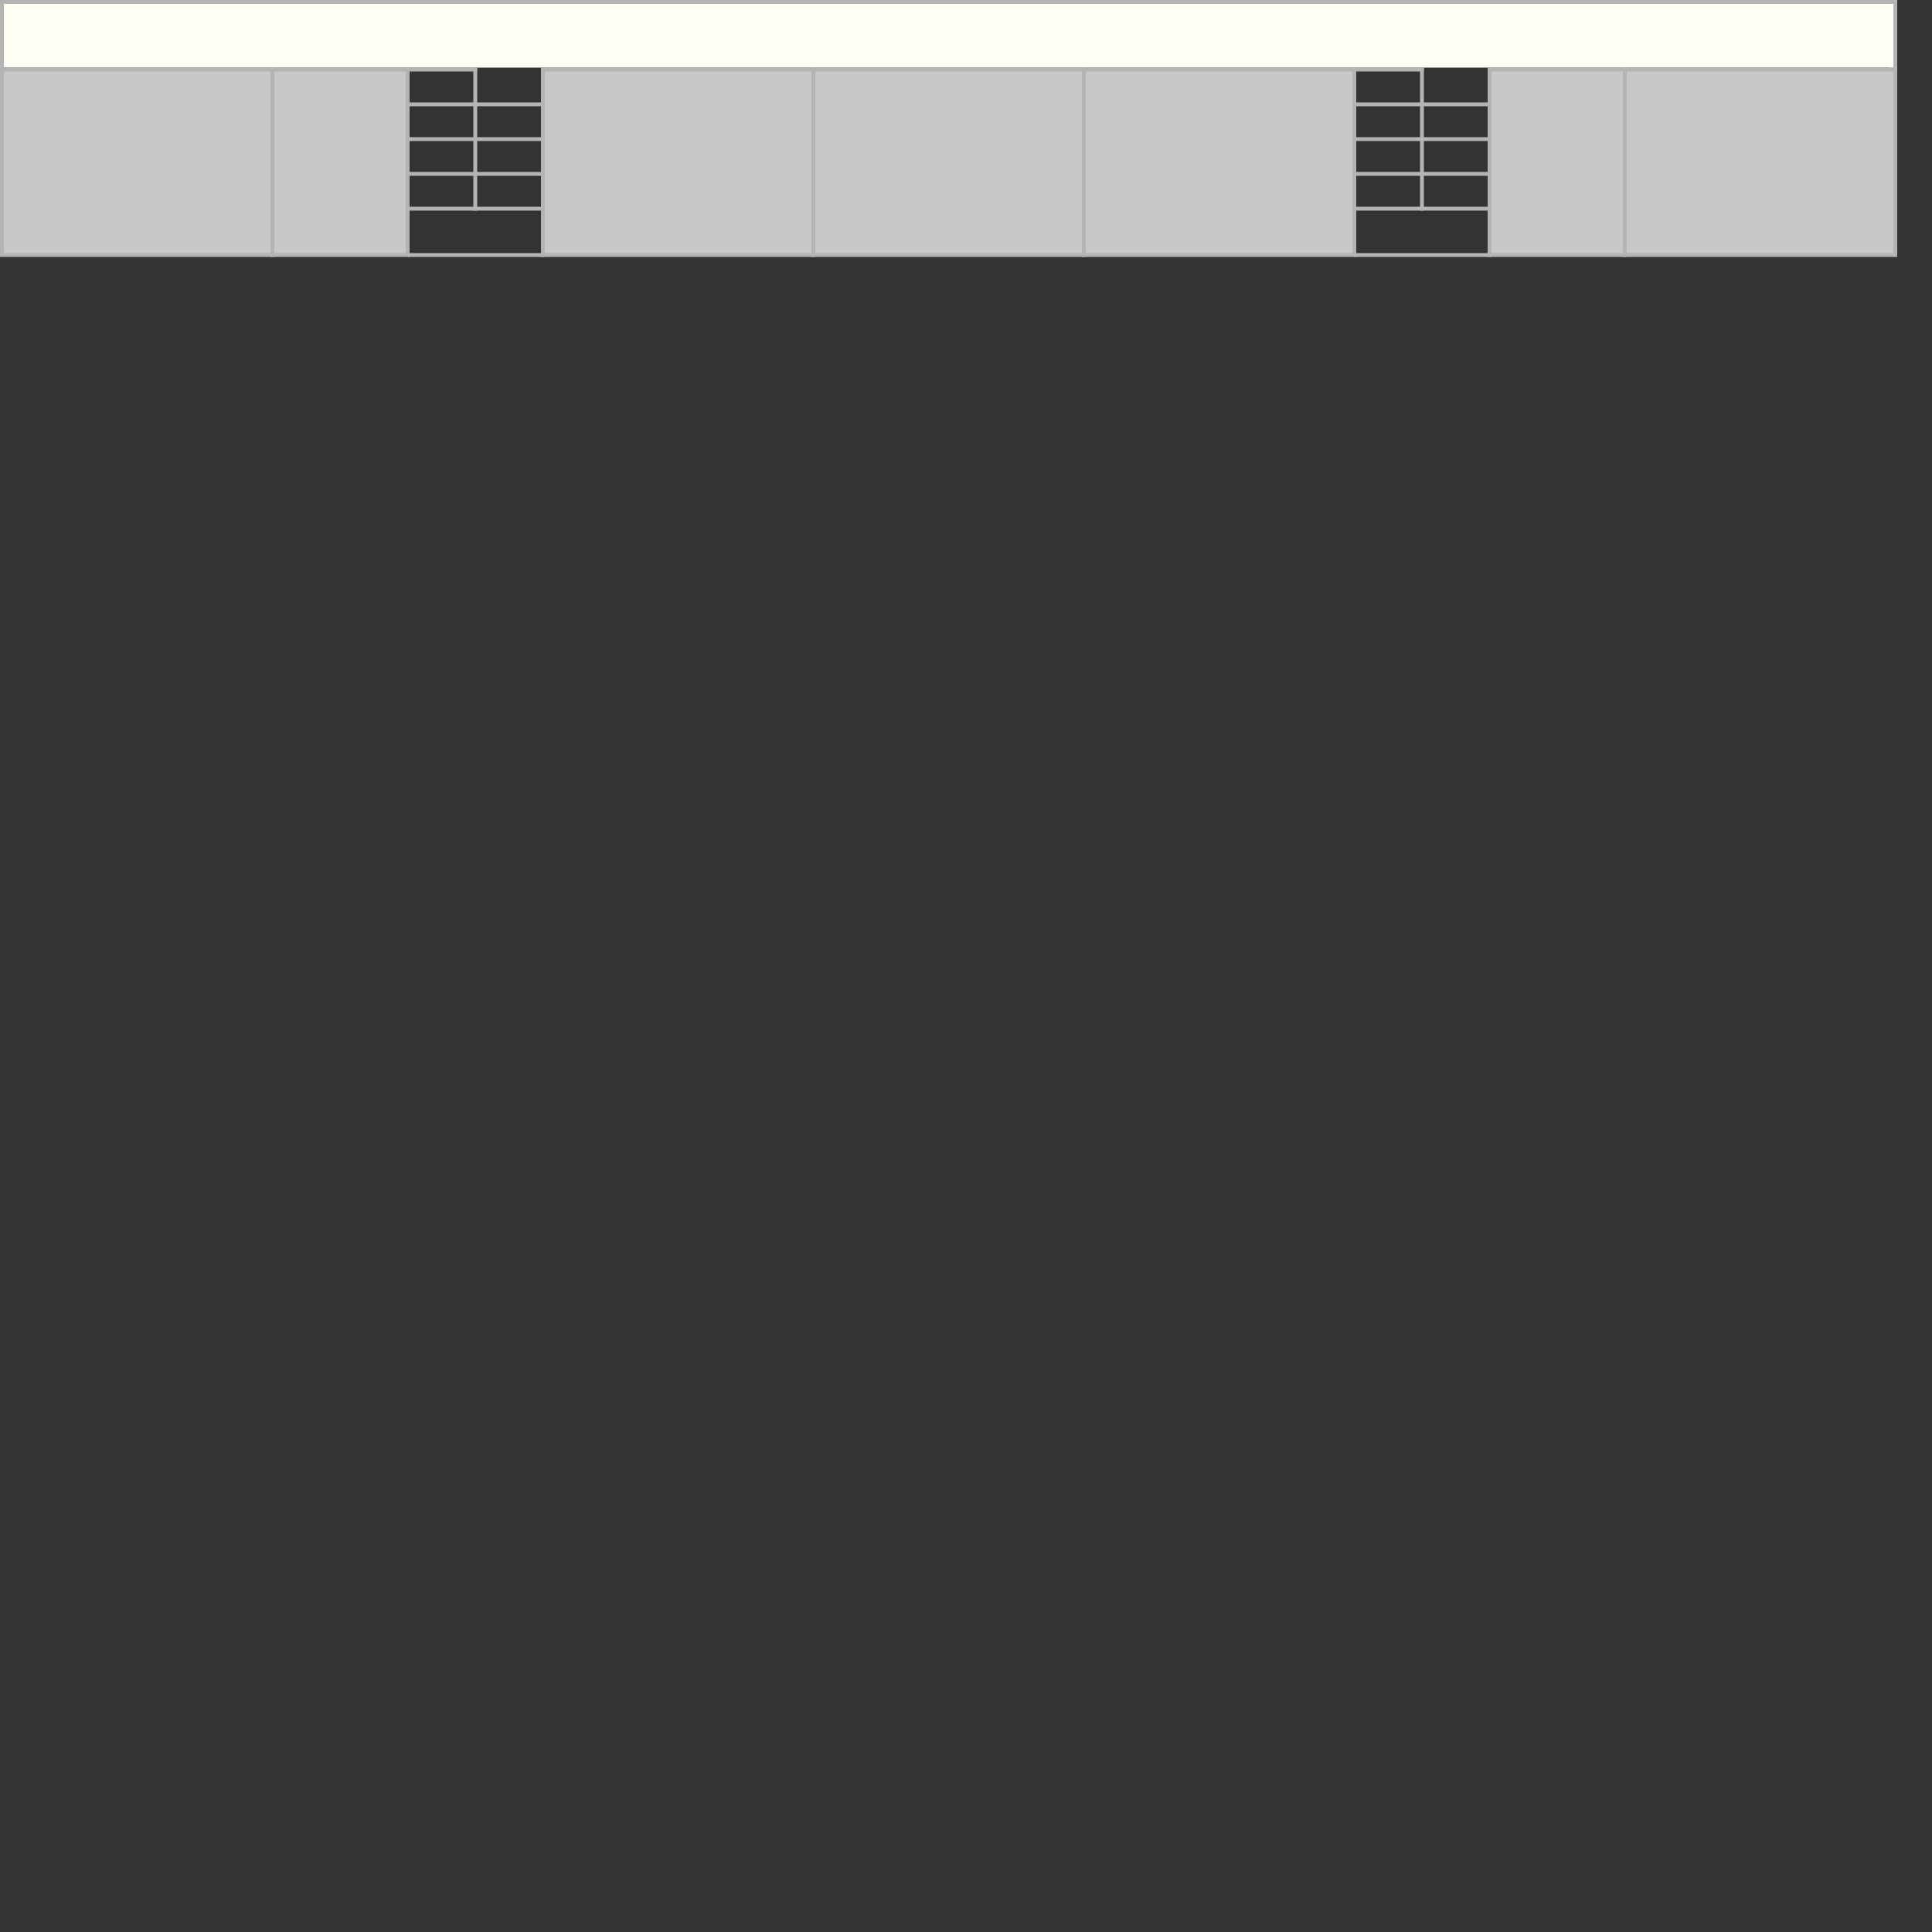 <svg width="1000" height="1000" viewBox="0, 0, 1000, 1000" xmlns="http://www.w3.org/2000/svg">
	<rect x="0" y="0" width="1000" height="1000" fill="#333333" stroke="none"/>
	<defs>
		<g id="stairs">
			<line class="border_str" x1="1" x2="35" y1="0" y2="0" />
			<line class="border_str" x1="1" x2="70" y1="18" y2="18" />
			<line class="border_str" x1="1" x2="70" y1="36" y2="36" />
			<line class="border_str" x1="1" x2="70" y1="54" y2="54" />
			<line class="border_str" x1="1" x2="70" y1="72" y2="72" />
			<line class="border_str" x1="1" x2="70" y1="96" y2="96" />
			<line class="border_str" x1="35" x2="35" y1="0" y2="72" />
		</g>
	</defs>

	<line class="border" x1="0" x2="980" y1="2" y2="2" />
	<!-- 上のborder -->
	<line class="border" x1="0" x2="0" y1="0" y2="35" />
	<!-- 左のborder -->
	<!-- <rect class="border" x="980" width="2" height="35" /> -->
	<line class="border" x1="980" x2="980" y1="0" y2="35" />
	<!-- 右のborder -->
	<rect class="corridor" x="2" y="2" width="978" height="33" fill="gray" />
	<!-- 廊下 -->
	<rect class="class_room_s4" x="1" width="140" />　
	<rect class="class_room_s4" x="141" width="70" />
	<!-- <rect class="stairs" x="211" width="70">

	</rect> -->
	<use transform="matrix(1,0,0,1,0,0)" href="#stairs" x="211" y="36"></use>
	<!-- 西階段 -->
	<rect class="class_room_s4" x="281" width="140" />
	<rect class="class_room_s4" x="421" width="140" />
	<rect class="class_room_s4" x="561" width="140" />
	<use transform="matrix(1,0,0,1,0,0)" href="#stairs" x="701" y="36"></use>
	<rect class="class_room_s4" x="771" width="70" />
	<rect class="class_room_s4" x="841" width="140" />
	<!-- 教室 -->

<style>
	.border {
		stroke: rgb(180, 180, 180);
    	stroke-linecap: square;
    	stroke-width: 4px;
	}
	.class_room_s4 {
		y: 36px;
		height: 96px;
		fill: rgb(200, 200, 200);
    	stroke: rgb(180, 180, 180);
    	stroke-linecap: square;
    	stroke-width: 2px;
	}
	.stairs {
		y: 36px;
		height: 96px;
		fill: blue;
		stroke: rgb(180, 180, 180);
		stroke-linecap: square;
    	stroke-width: 2px;
	}
	.border_str {
		stroke: rgb(180, 180, 180);
    	stroke-linecap: square;
    	stroke-width: 2px;
	}
	.corridor {
		fill: #fffff4;
	}
</style>
</svg>
